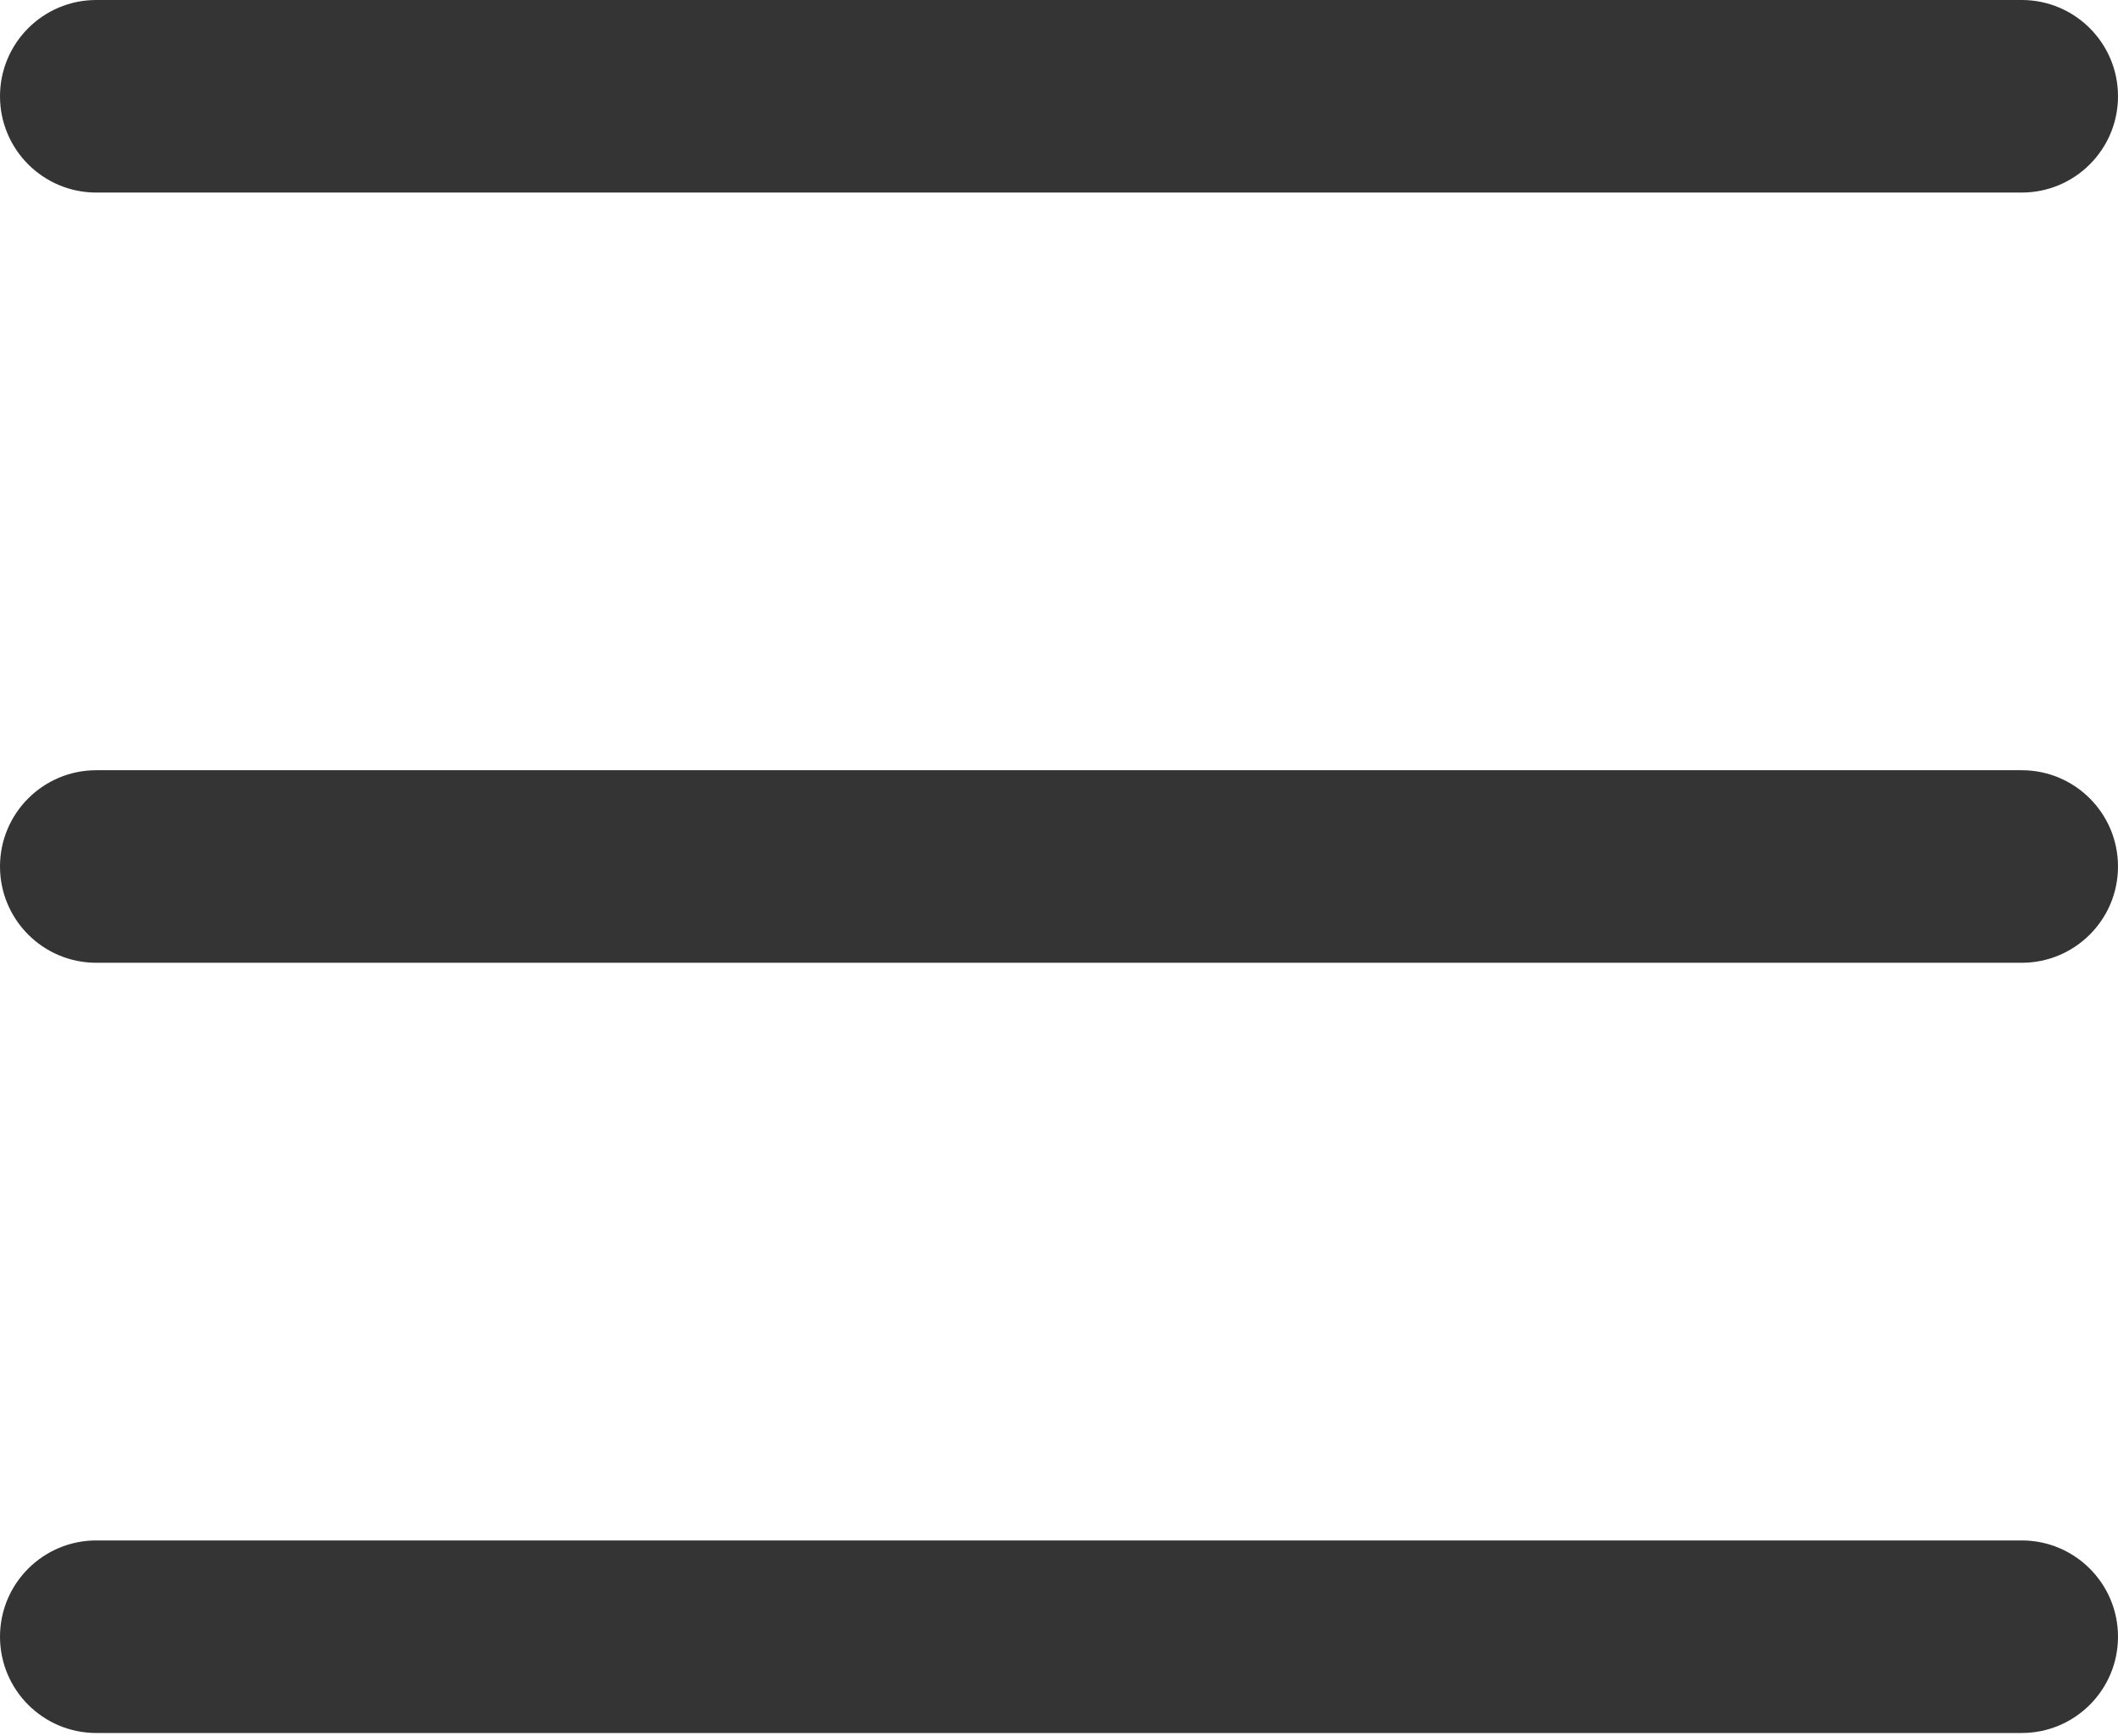 <svg width="427" height="350" viewBox="0 0 427 350" fill="none" xmlns="http://www.w3.org/2000/svg">
<path d="M0 174.682C0 163.962 8.69 155.273 19.409 155.273H407.591C418.311 155.273 427 163.962 427 174.682C427 185.401 418.311 194.091 407.591 194.091H19.409C8.69 194.091 0 185.401 0 174.682Z" fill="#343434"/>
<path d="M0 19.409C0 8.69 8.69 0 19.409 0H407.591C418.311 0 427 8.69 427 19.409C427 30.128 418.311 38.818 407.591 38.818H19.409C8.69 38.818 0 30.128 0 19.409Z" fill="#343434"/>
<path d="M0 329.955C0 319.235 8.69 310.545 19.409 310.545H407.591C418.311 310.545 427 319.235 427 329.955C427 340.674 418.311 349.364 407.591 349.364H19.409C8.69 349.364 0 340.674 0 329.955Z" fill="#343434"/>
</svg>
